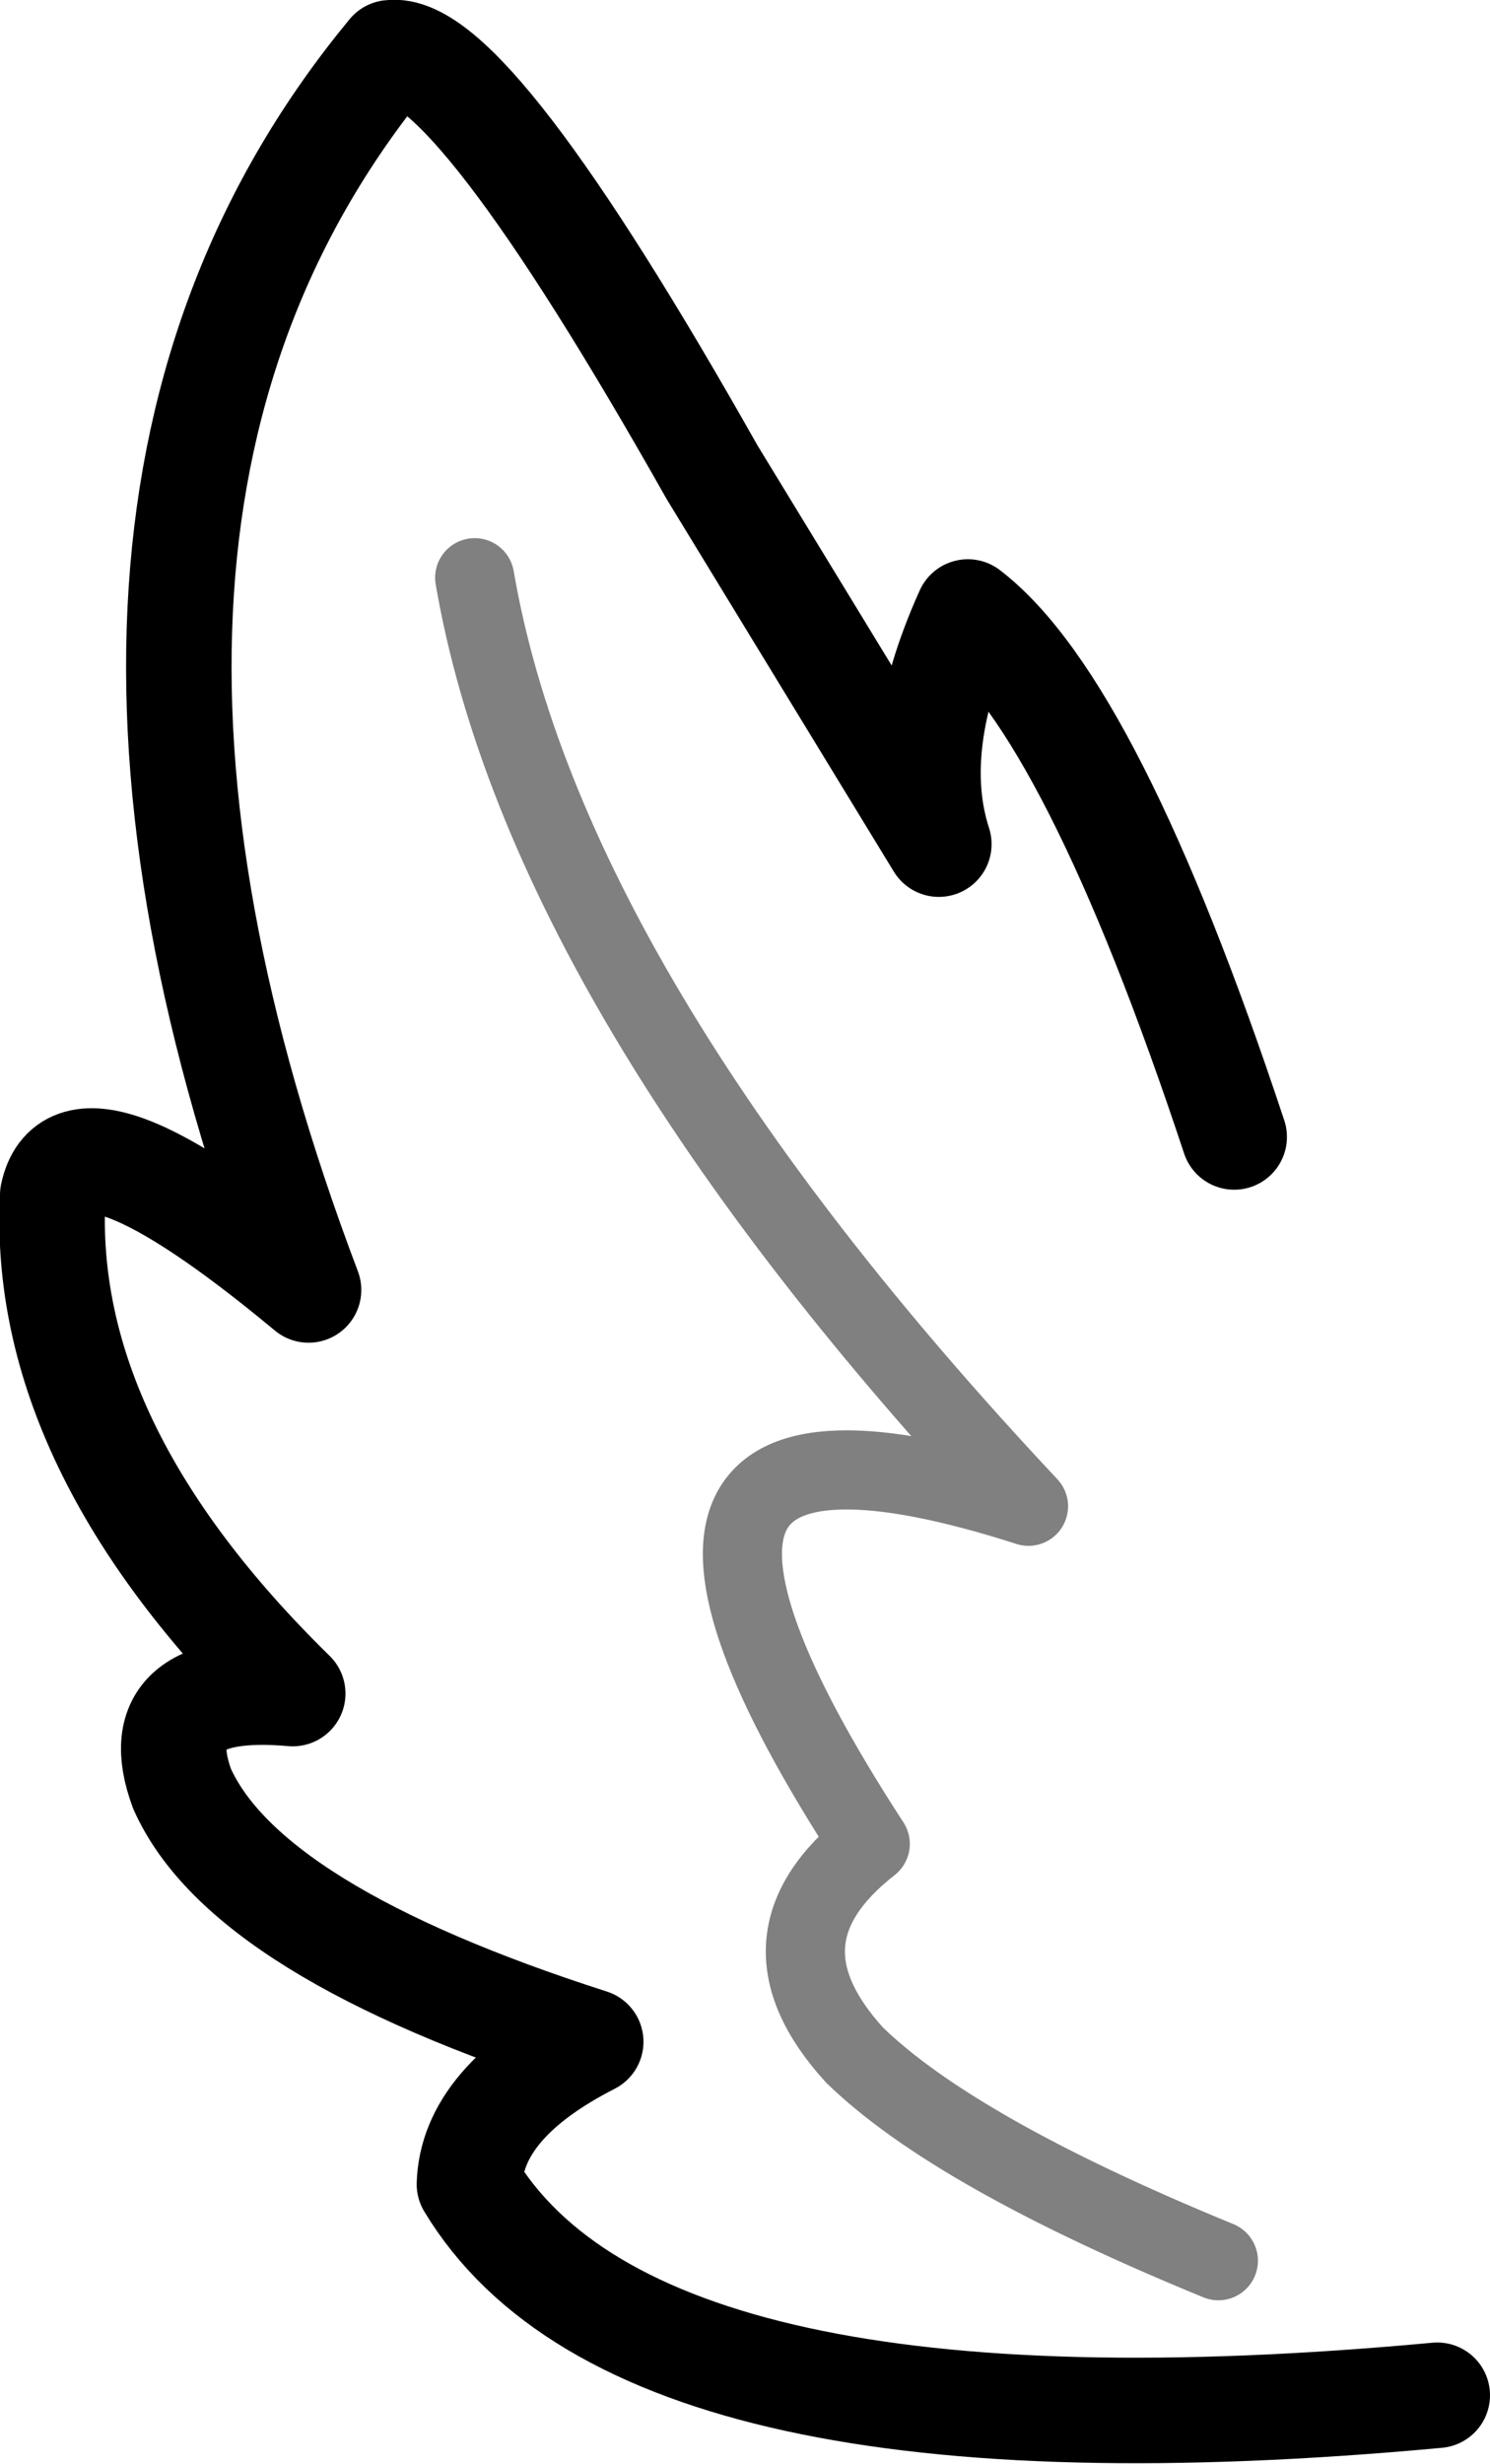 <?xml version="1.0" encoding="UTF-8" standalone="no"?>
<svg xmlns:ffdec="https://www.free-decompiler.com/flash" xmlns:xlink="http://www.w3.org/1999/xlink" ffdec:objectType="shape" height="46.7px" width="28.25px" xmlns="http://www.w3.org/2000/svg">
  <g transform="matrix(1.0, 0.0, 0.0, 1.0, 17.4, 34.65)">
    <path d="M6.0 -13.1 Q3.3 -21.25 0.95 -23.05 -0.2 -20.5 0.4 -18.65 L-3.9 -25.7 Q-8.5 -33.85 -10.0 -33.65 -17.15 -25.0 -11.55 -10.2 -16.0 -13.9 -16.4 -12.0 -16.65 -7.25 -11.85 -2.55 -14.7 -2.8 -13.95 -0.75 -12.75 1.95 -6.2 4.05 -8.45 5.2 -8.5 6.75 -5.25 12.15 9.85 10.75" fill="none" stroke="#000000" stroke-linecap="round" stroke-linejoin="round" stroke-width="2.0"/>
    <path d="M-8.4 -23.7 Q-7.05 -15.85 2.1 -6.1 -6.95 -9.0 -0.9 0.3 -3.2 2.1 -1.2 4.3 0.7 6.15 5.7 8.2" fill="none" stroke="#000000" stroke-linecap="round" stroke-linejoin="round" stroke-opacity="0.498" stroke-width="1.5"/>
  </g>
</svg>
